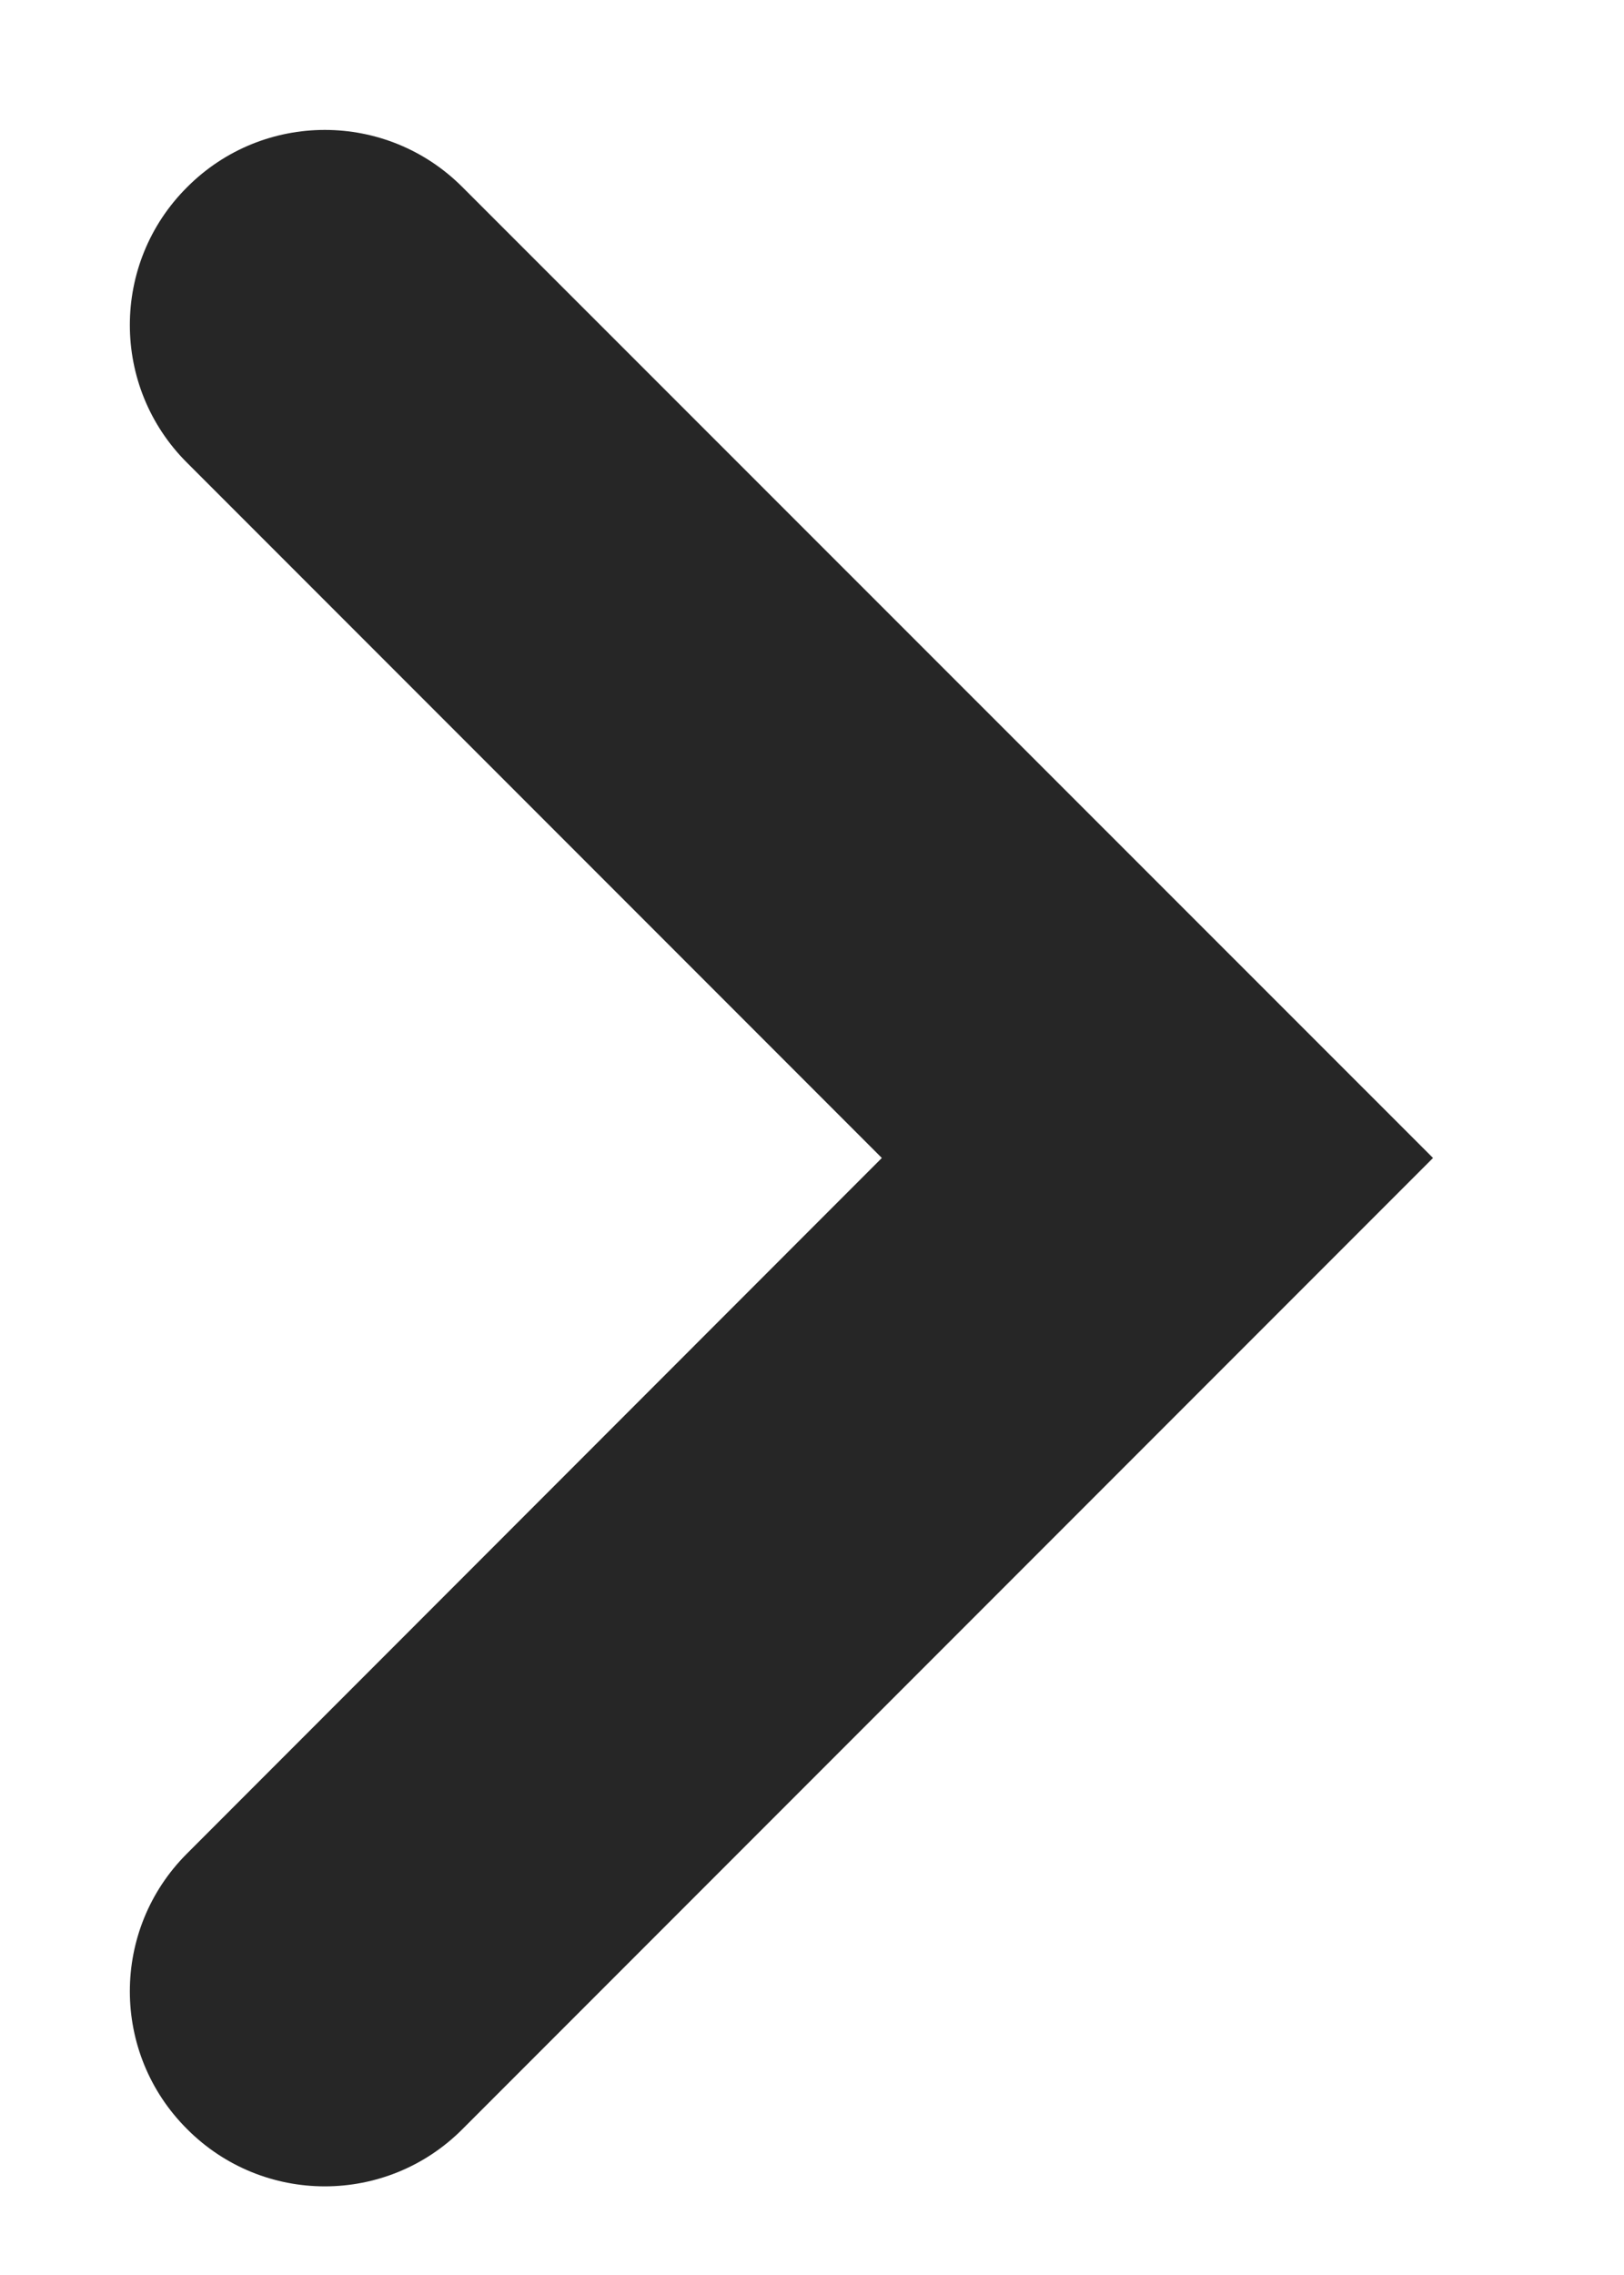 <?xml version="1.0" encoding="UTF-8"?>
<svg width="5px" height="7px" viewBox="0 0 5 7" version="1.1" xmlns="http://www.w3.org/2000/svg" xmlns:xlink="http://www.w3.org/1999/xlink">
    <!-- Generator: Sketch 55.1 (78136) - https://sketchapp.com -->
    <title>Path 19</title>
    <desc>Created with Sketch.</desc>
    <g id="SP" stroke="none" stroke-width="1" fill="none" fill-rule="evenodd">
        <g id="feature_top" transform="translate(-47, -3282)" fill="#262626" fill-rule="nonzero">
            <g id="pankuzu" transform="translate(0, 3268)">
                <path d="M47.576,19.703 C47.341,19.937 47.341,20.317 47.576,20.551 C47.81,20.786 48.19,20.786 48.424,20.551 L51.412,17.563 L48.424,14.576 C48.19,14.341 47.81,14.341 47.576,14.576 C47.341,14.81 47.341,15.19 47.576,15.424 L49.715,17.563 L47.576,19.703 Z" id="Path-19"></path>
            </g>
        </g>
    </g>
</svg>